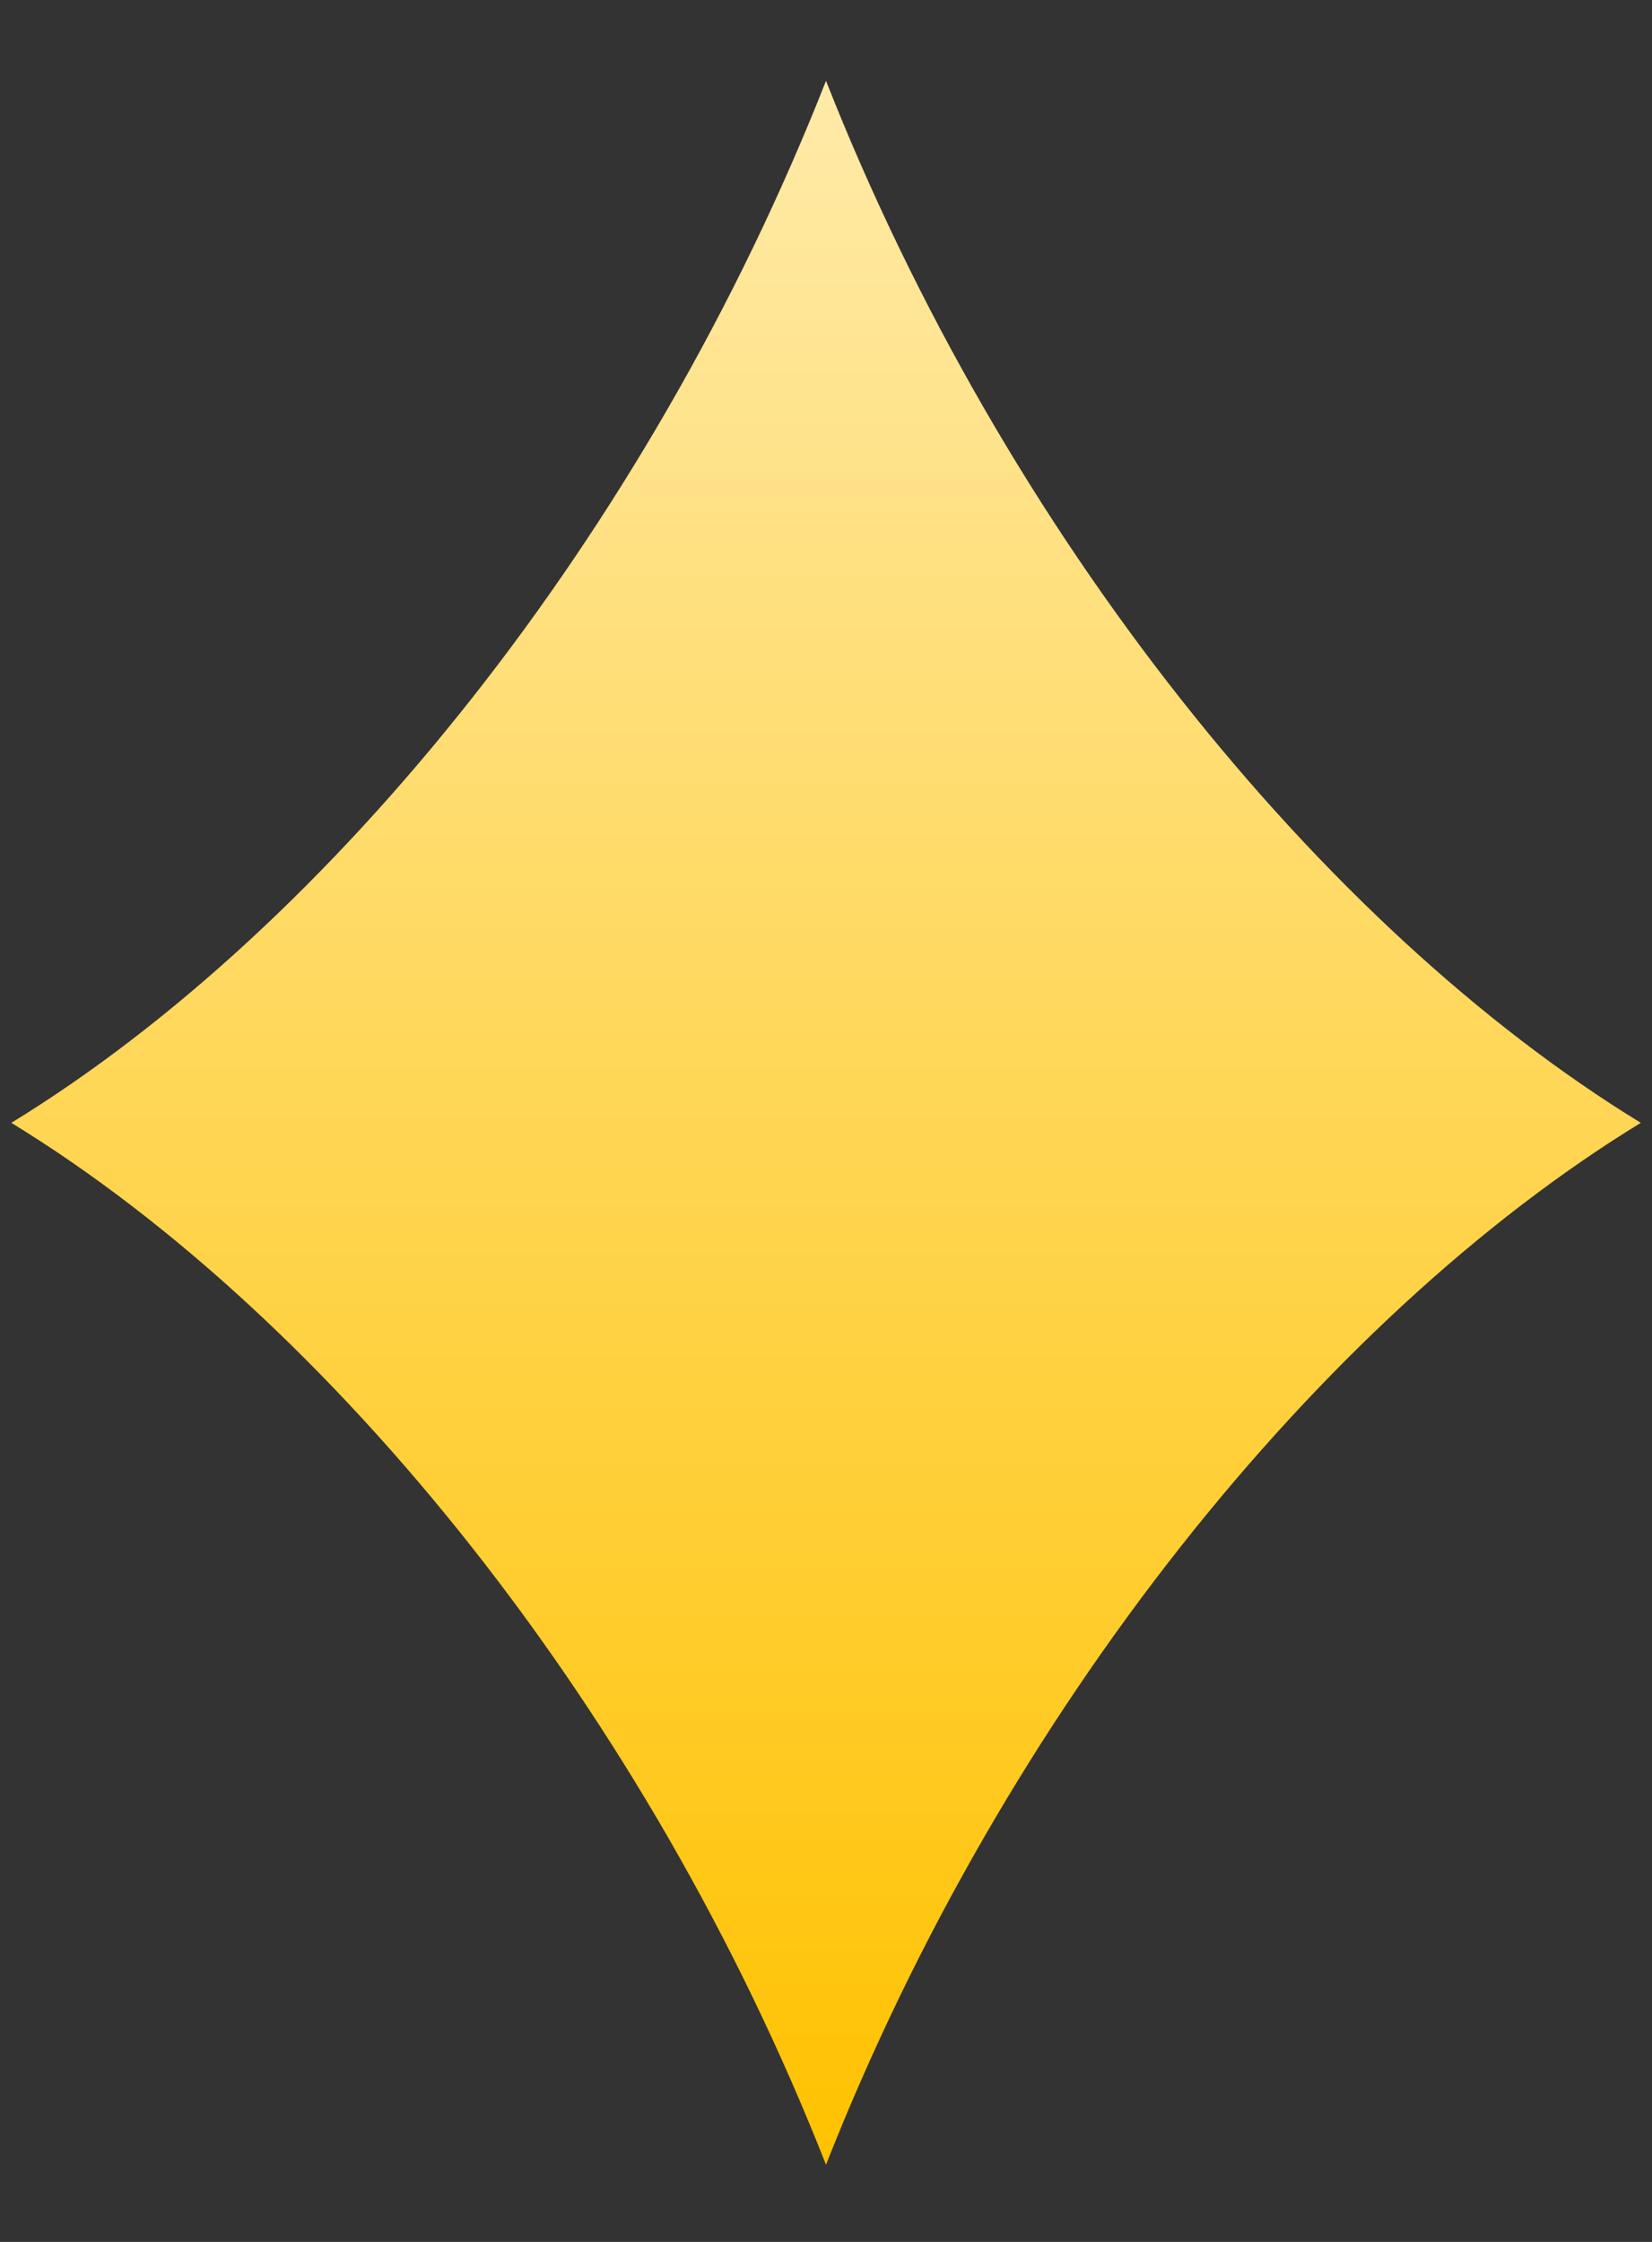 <svg width="14" height="19" viewBox="0 0 14 19" fill="none" xmlns="http://www.w3.org/2000/svg">
<rect x="0" y="0" width="14" height="19" fill="#333333" stroke="none"/>
<path d="M13.905 9.516C11.194 11.175 8.513 14.5 7 18.346C5.488 14.5 2.807 11.175 0.096 9.516C2.806 7.856 5.488 4.531 7 0.685C8.513 4.531 11.194 7.856 13.905 9.516Z" fill="url(#paint0_linear_697_27)"/>
<defs>
<linearGradient id="paint0_linear_697_27" x1="7" y1="0.685" x2="7" y2="18.346" gradientUnits="userSpaceOnUse">
<stop stop-color="#FFEAA8"/>
<stop offset="1" stop-color="#FFC200"/>
</linearGradient>
</defs>
</svg>

